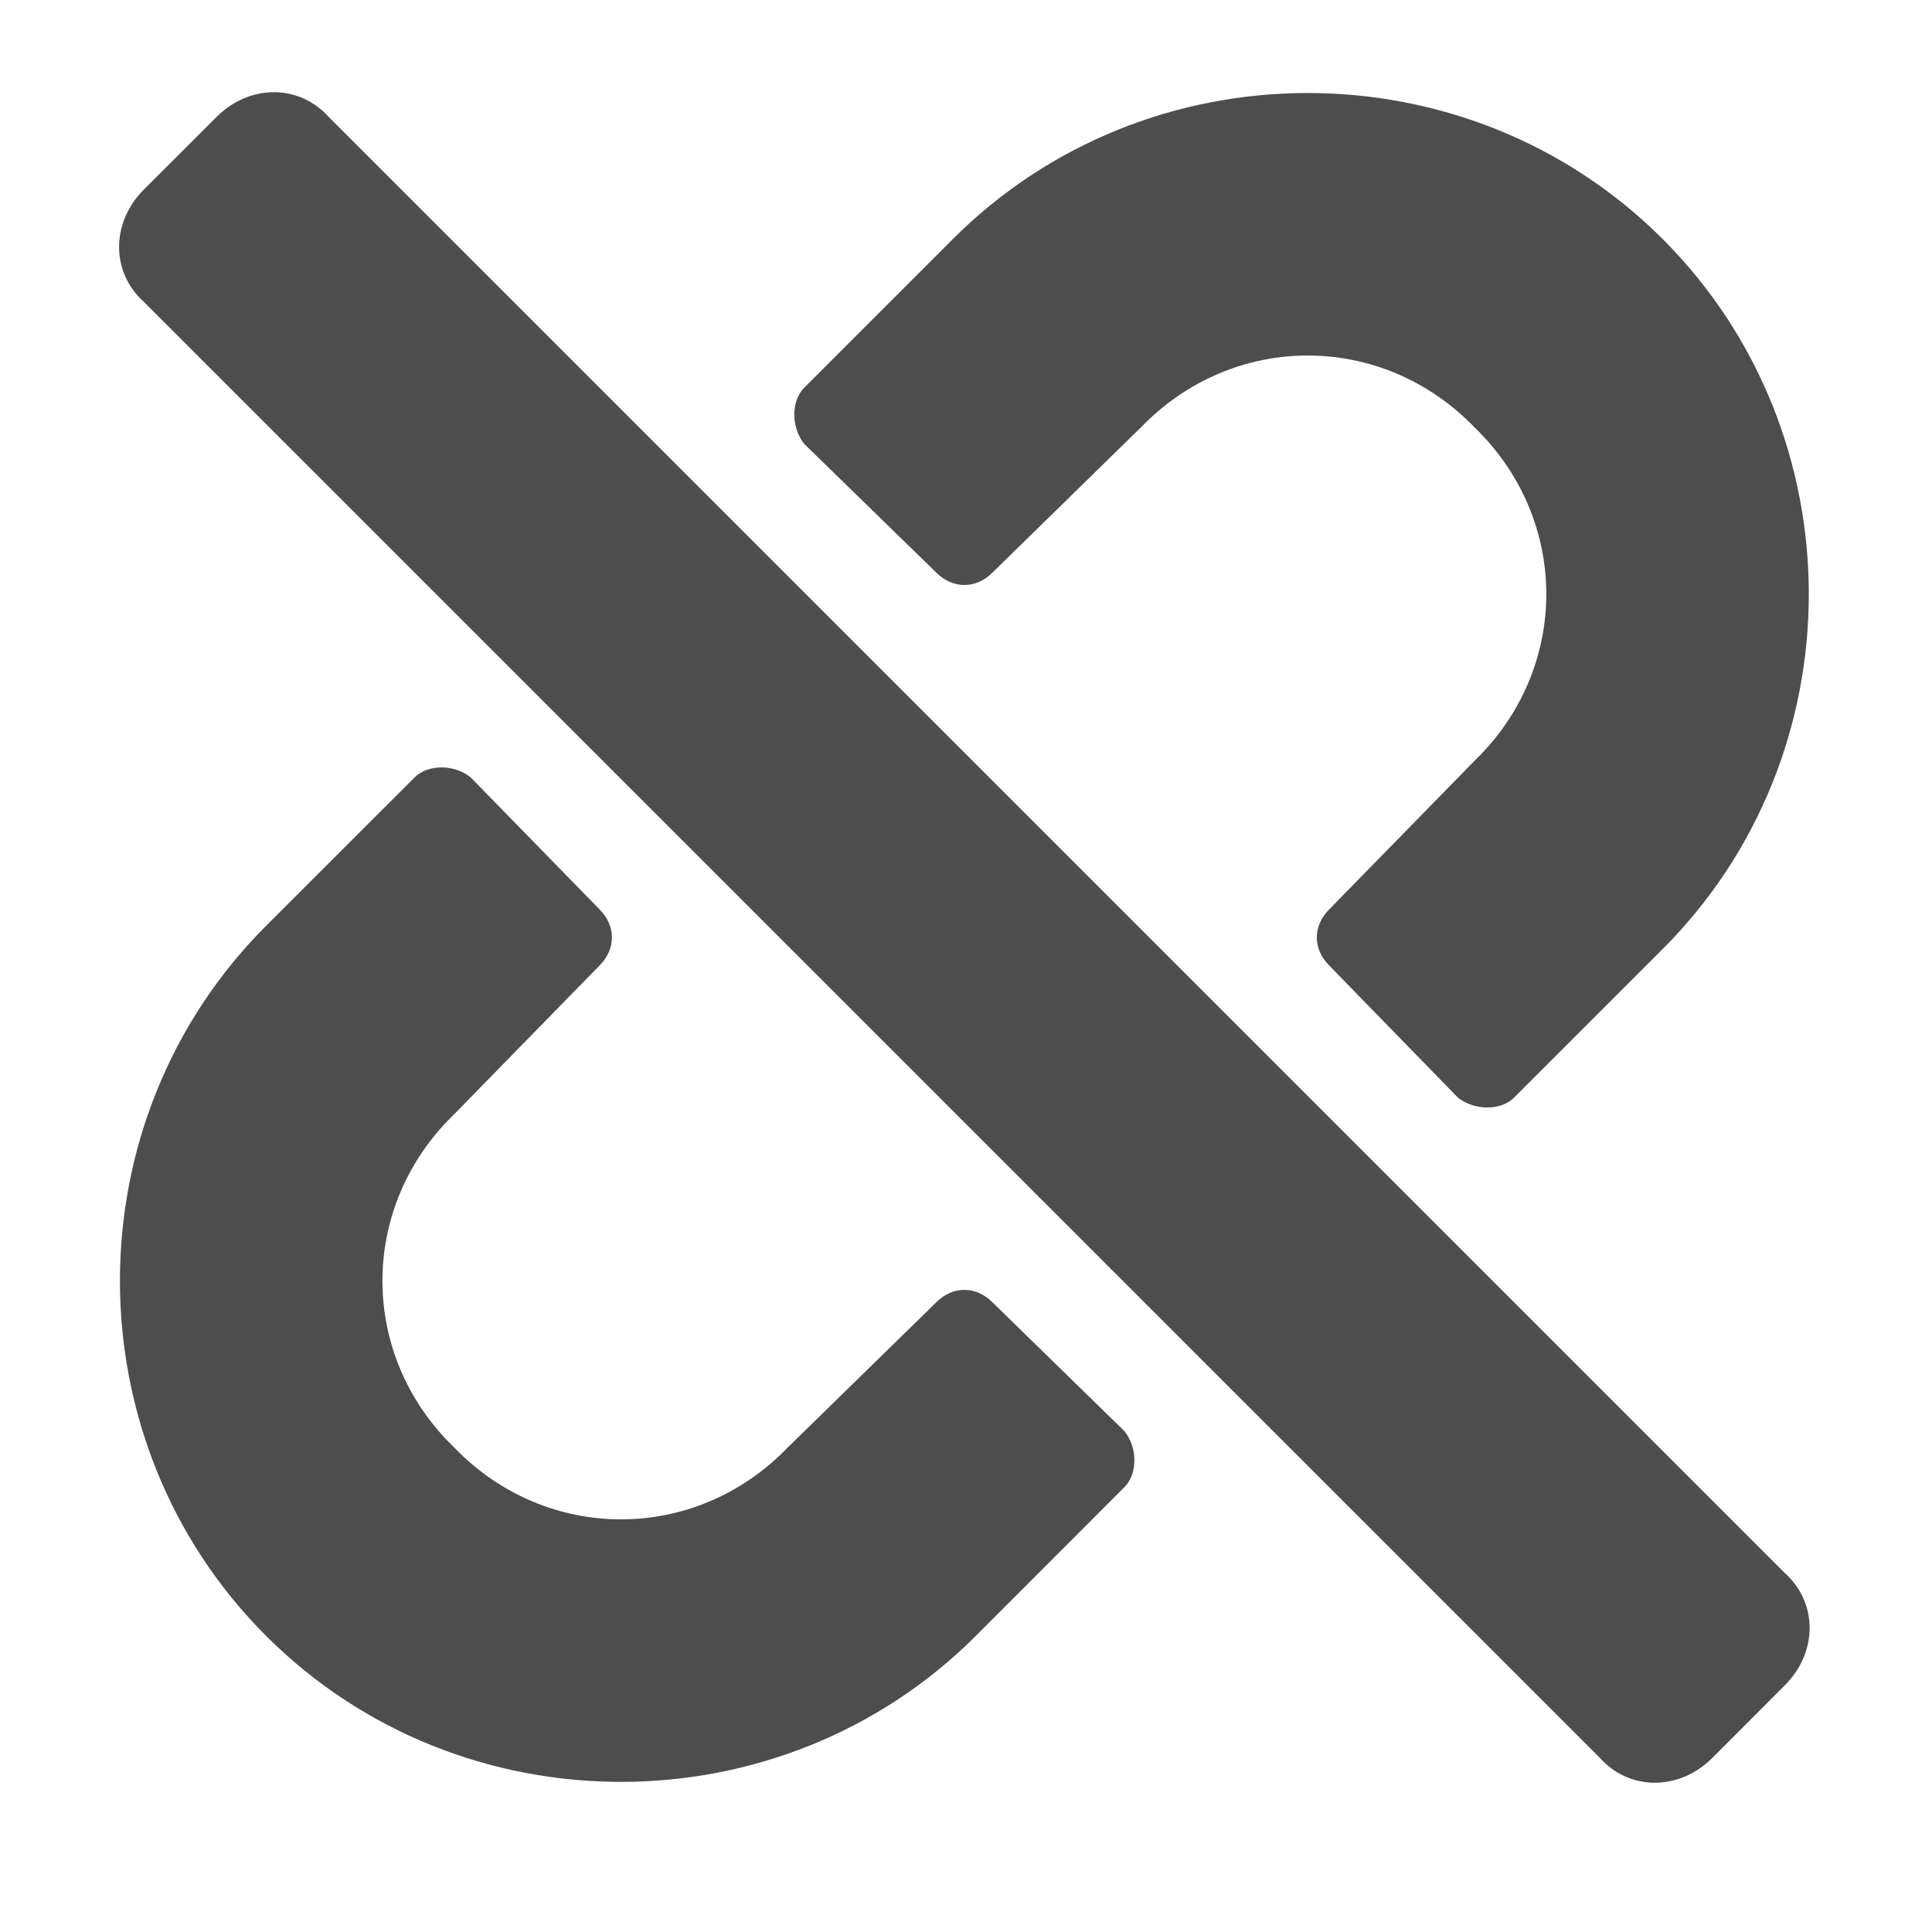 <svg width="16" height="16" viewBox="0 0 16 16" fill="none" xmlns="http://www.w3.org/2000/svg">
<path d="M9.312 11.852C9.422 11.988 9.422 12.207 9.312 12.316L8.082 13.547C6.469 15.16 3.816 15.16 2.203 13.547C0.59 11.934 0.59 9.281 2.203 7.668L3.434 6.438C3.543 6.328 3.762 6.328 3.898 6.438L4.965 7.531C5.102 7.668 5.102 7.859 4.965 7.996L3.762 9.227C2.969 9.992 2.969 11.223 3.762 11.988C4.527 12.781 5.758 12.781 6.523 11.988L7.754 10.785C7.891 10.648 8.082 10.648 8.219 10.785L9.312 11.852ZM7.754 4.742L6.66 3.676C6.551 3.539 6.551 3.32 6.66 3.211L7.891 1.98C9.504 0.367 12.156 0.367 13.77 1.98C15.383 3.594 15.383 6.246 13.77 7.859L12.539 9.09C12.43 9.199 12.211 9.199 12.074 9.09L11.008 7.996C10.871 7.859 10.871 7.668 11.008 7.531L12.211 6.301C13.004 5.535 13.004 4.305 12.211 3.539C11.445 2.746 10.215 2.746 9.449 3.539L8.219 4.742C8.082 4.879 7.891 4.879 7.754 4.742ZM14.18 14.559C13.906 14.832 13.496 14.832 13.25 14.559L1.191 2.5C0.918 2.254 0.918 1.844 1.191 1.57L1.793 0.969C2.066 0.695 2.477 0.695 2.723 0.969L14.781 13.027C15.055 13.273 15.055 13.684 14.781 13.957L14.18 14.559Z" fill="#4D4D4D"/>
</svg>
